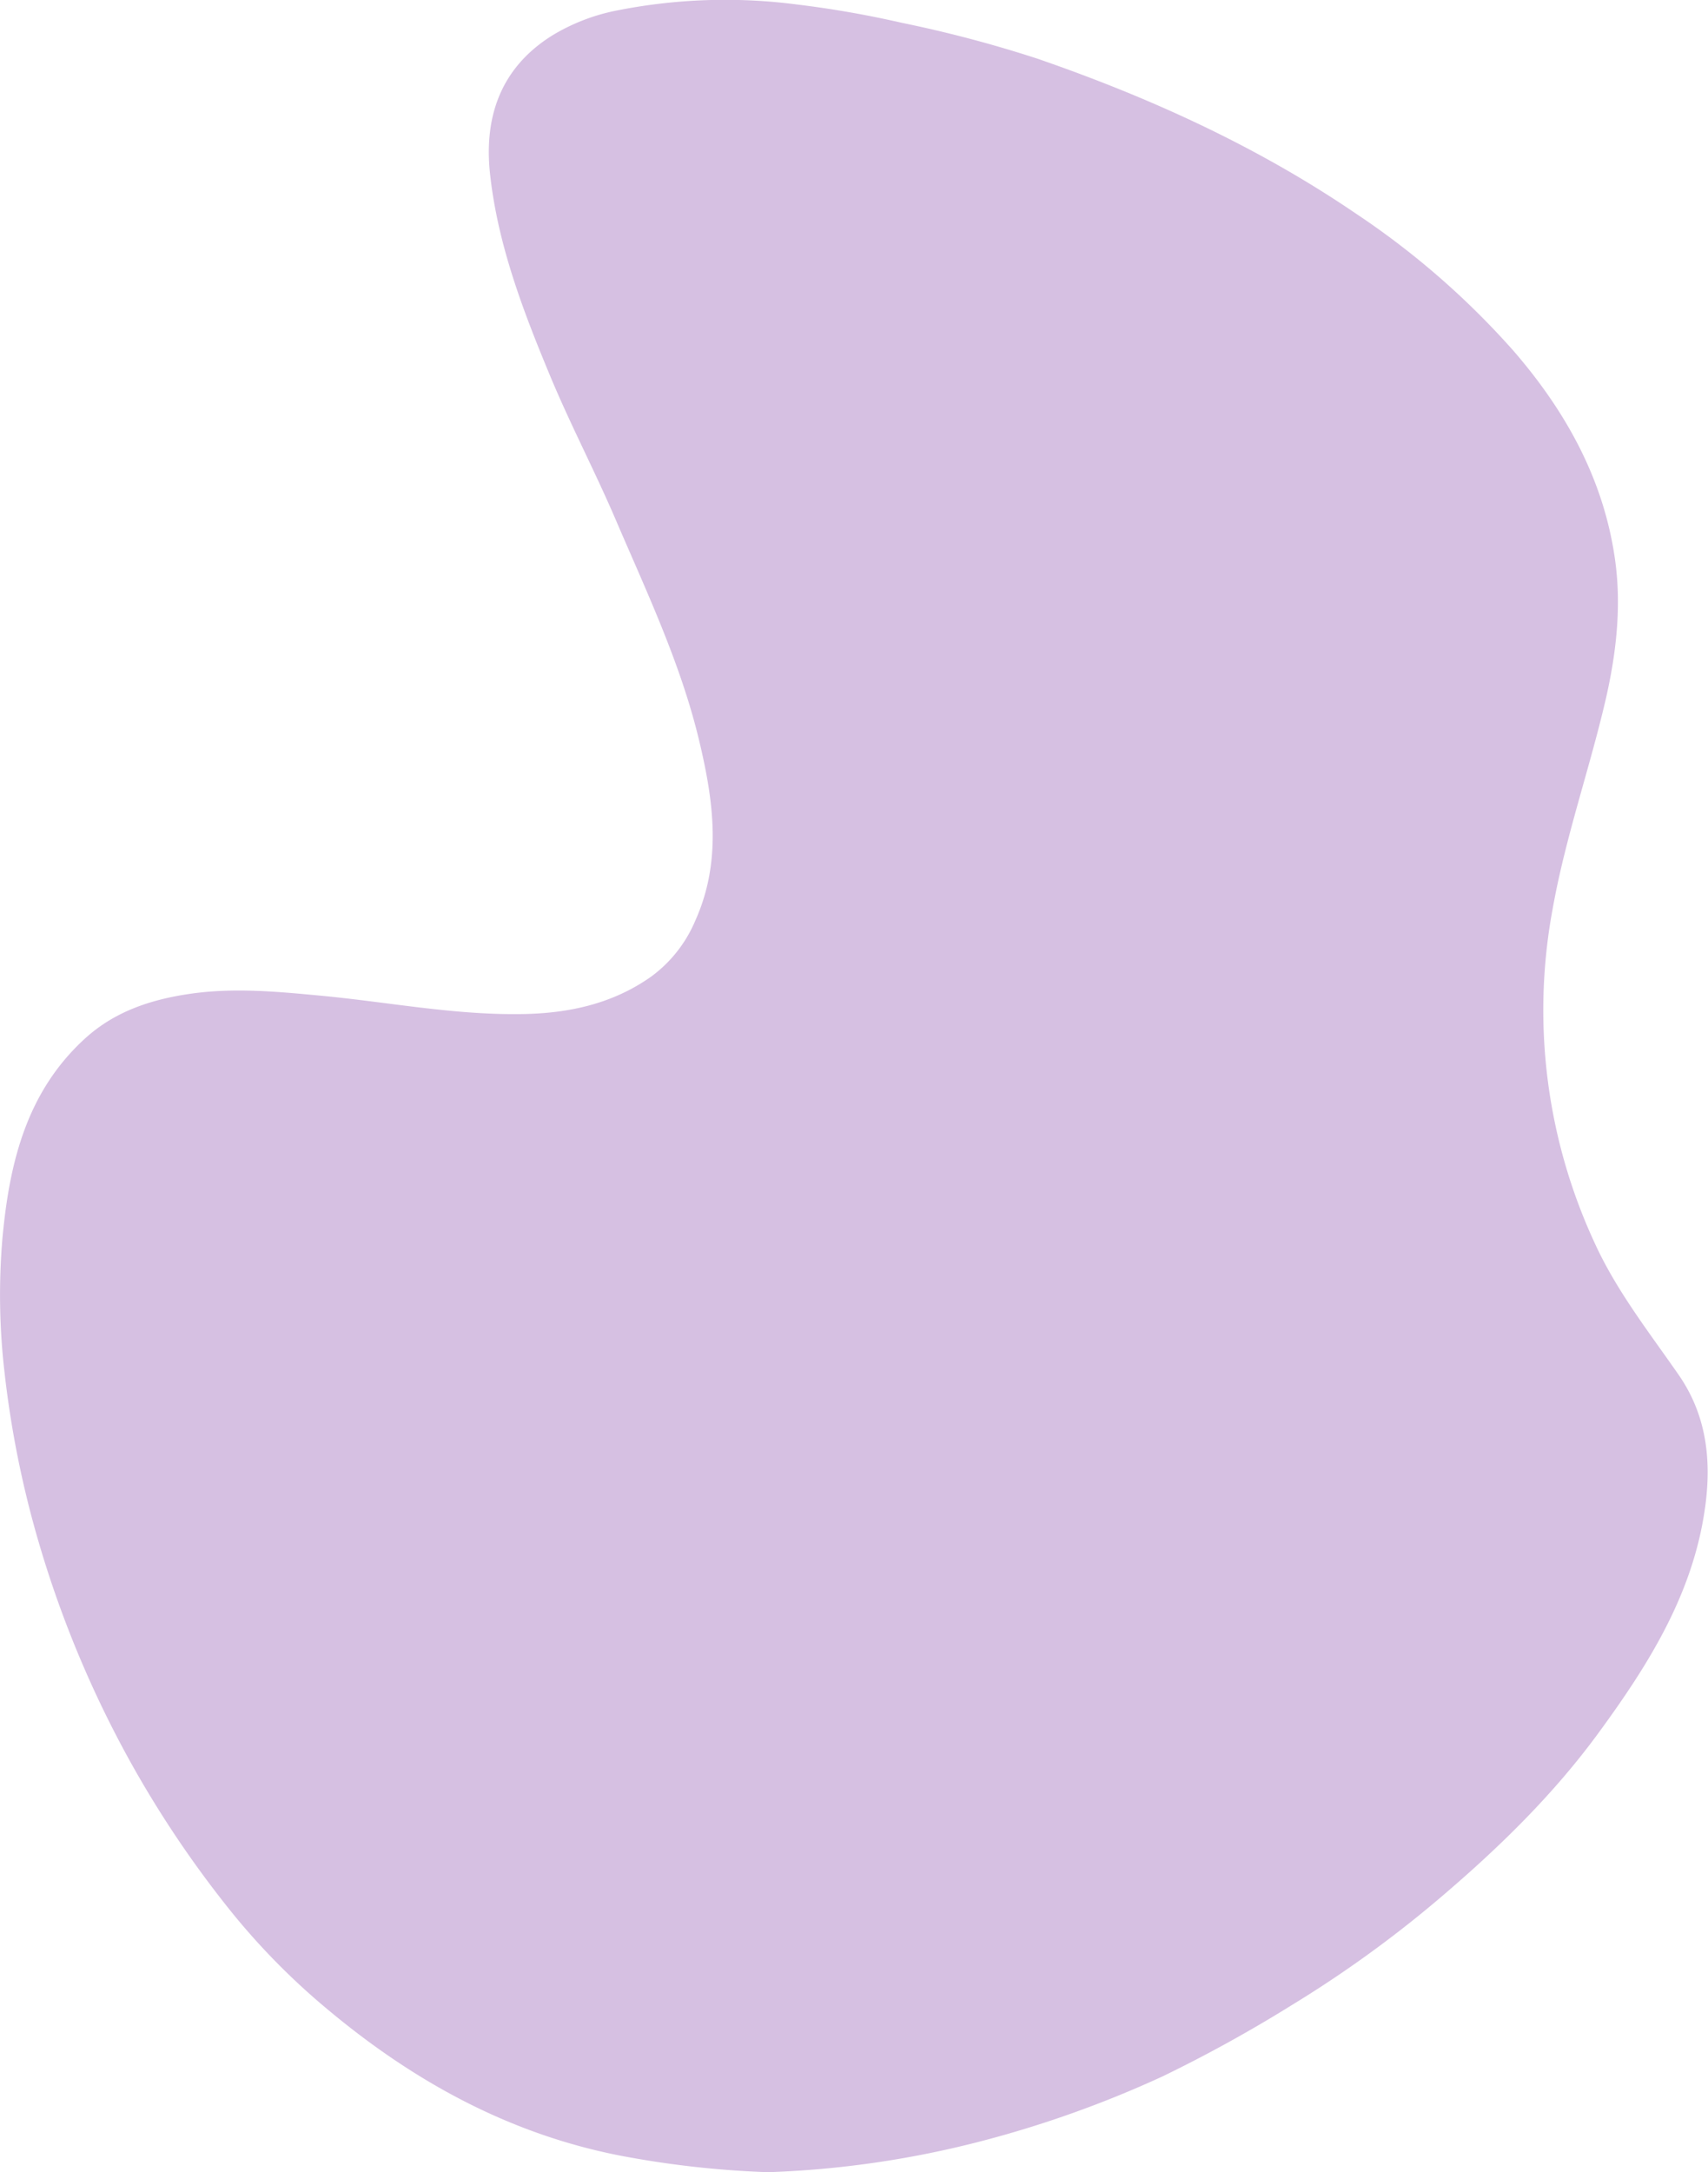 <svg xmlns="http://www.w3.org/2000/svg" viewBox="0 0 323.49 411.26"><defs><style>.cls-1{fill:#d6c0e2;}</style></defs><title>Asset 4</title><g id="Layer_2" data-name="Layer 2"><g id="Layer_1-2" data-name="Layer 1"><path class="cls-1" d="M145.47,411.26a185.25,185.25,0,0,0,39.74-5.71,206.36,206.36,0,0,0,35-12.44,266.32,266.32,0,0,0,24.47-13.5,220.72,220.72,0,0,0,29-21.09c10.68-9.15,20.72-19,29.11-30.48,9.72-13.27,18.3-27,20.3-43.82,1-8.53-.1-16.63-5.17-23.94-5.67-8.17-11.85-16-16-25.18A104.72,104.72,0,0,1,294.08,172c2.42-13.53,7-26.44,10.08-39.77,2-8.8,3-17.75,1.66-26.72-2.21-15-9.38-27.79-19.19-39.11a153.5,153.5,0,0,0-29.88-26c-18.65-12.69-39-21.95-60.23-29.28a236,236,0,0,0-25.71-6.8A193.55,193.55,0,0,0,150.94.85,105.21,105.21,0,0,0,116.76,2a37.41,37.41,0,0,0-12.21,4.74c-9.82,6.16-13,15.58-11.69,26.62,1.51,13.2,6.23,25.53,11.28,37.68,3.85,9.27,8.55,18.2,12.51,27.44,5.87,13.69,12.3,27.2,15.78,41.79,2.71,11.36,4.32,22.74-.73,34a25.33,25.33,0,0,1-8.33,10.6C115.75,190.28,107,192,97.8,192c-12.32.07-24.44-2.28-36.66-3.45-8.46-.8-16.85-1.62-25.3-.37-7.32,1.08-14.14,3.33-19.76,8.46C4.91,206.84,1.74,220.42.45,234.58a126.86,126.86,0,0,0,.39,25.09,189.23,189.23,0,0,0,6.59,32.66A203.72,203.72,0,0,0,24.93,334a201.39,201.39,0,0,0,17.63,26.39A131.55,131.55,0,0,0,61.88,380.3c16.27,13.64,34.33,23.63,55.42,27.79a183.18,183.18,0,0,0,28.17,3.17"/></g></g></svg>